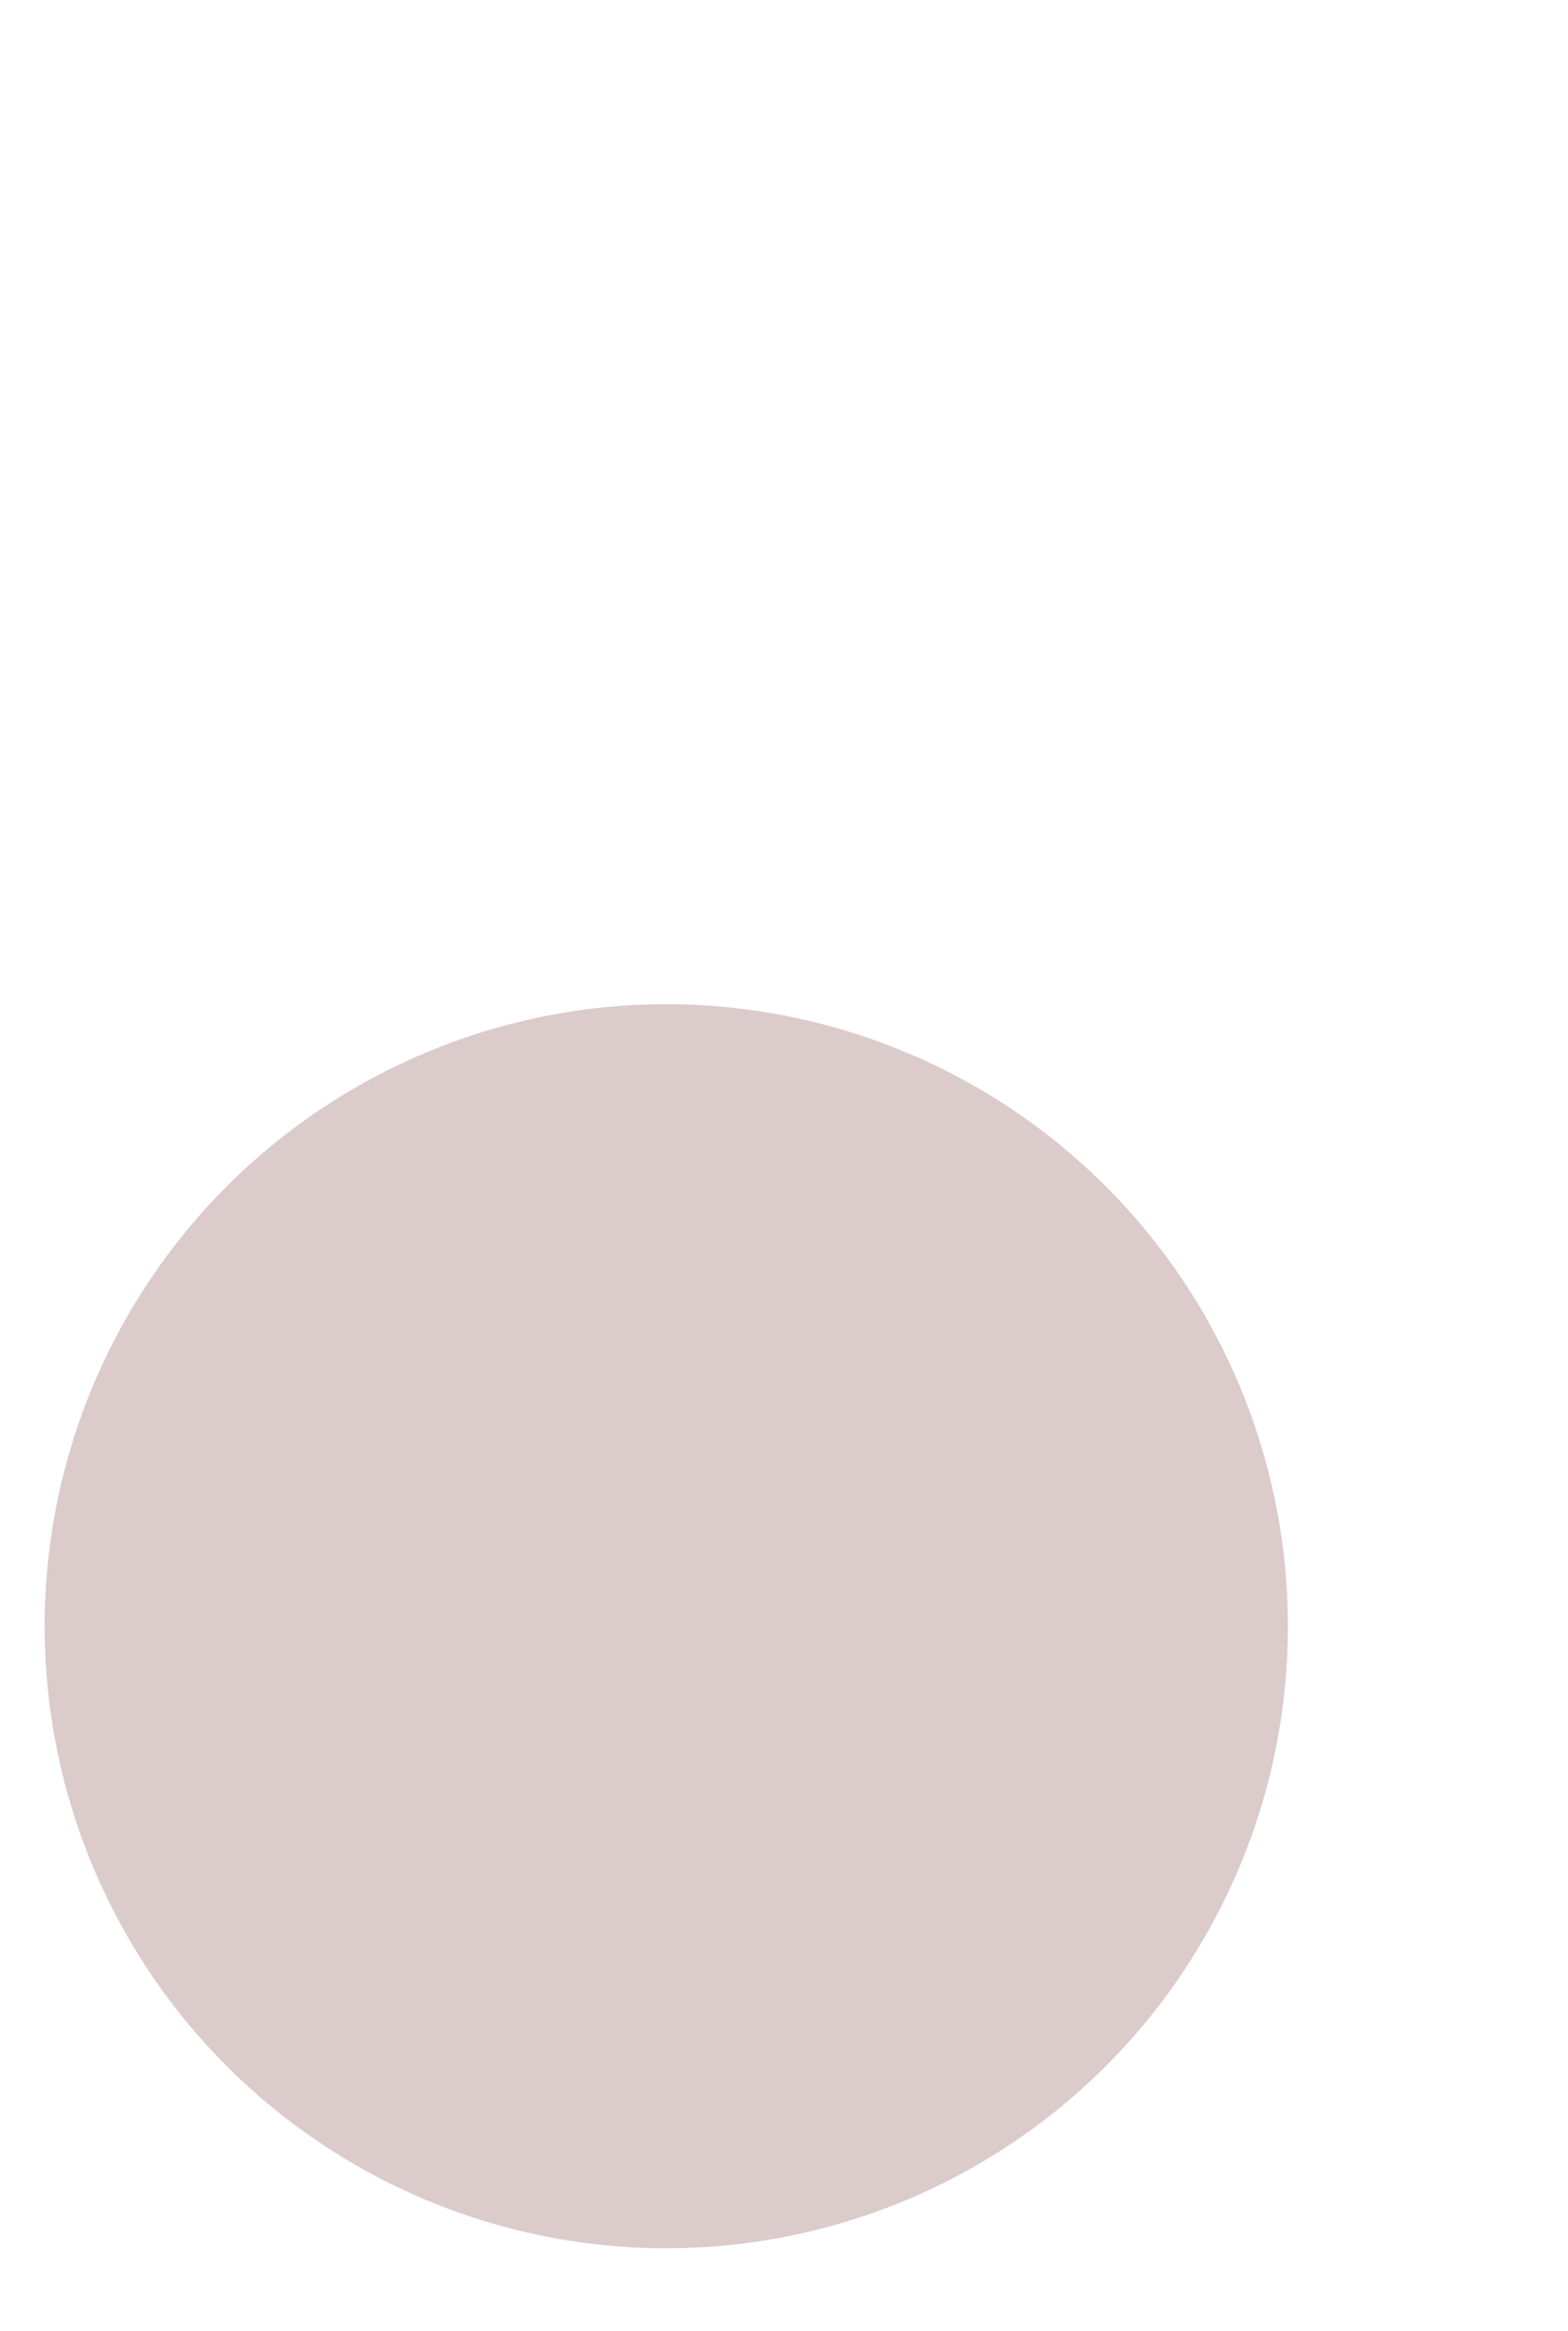 <svg xmlns="http://www.w3.org/2000/svg" width="350" height="520" viewBox="0 0 350 520">
  <g id="ball" transform="translate(-30 -21)">
    <path id="Path_283" data-name="Path 283" d="M138.754,0A138.754,138.754,0,1,1,0,138.754,138.754,138.754,0,0,1,138.754,0Z" transform="translate(39.967 245)" fill="#dbcbcb"/>
    <rect id="box" width="350" height="520" transform="translate(30 21)" fill="none"/>
  </g>
</svg>
